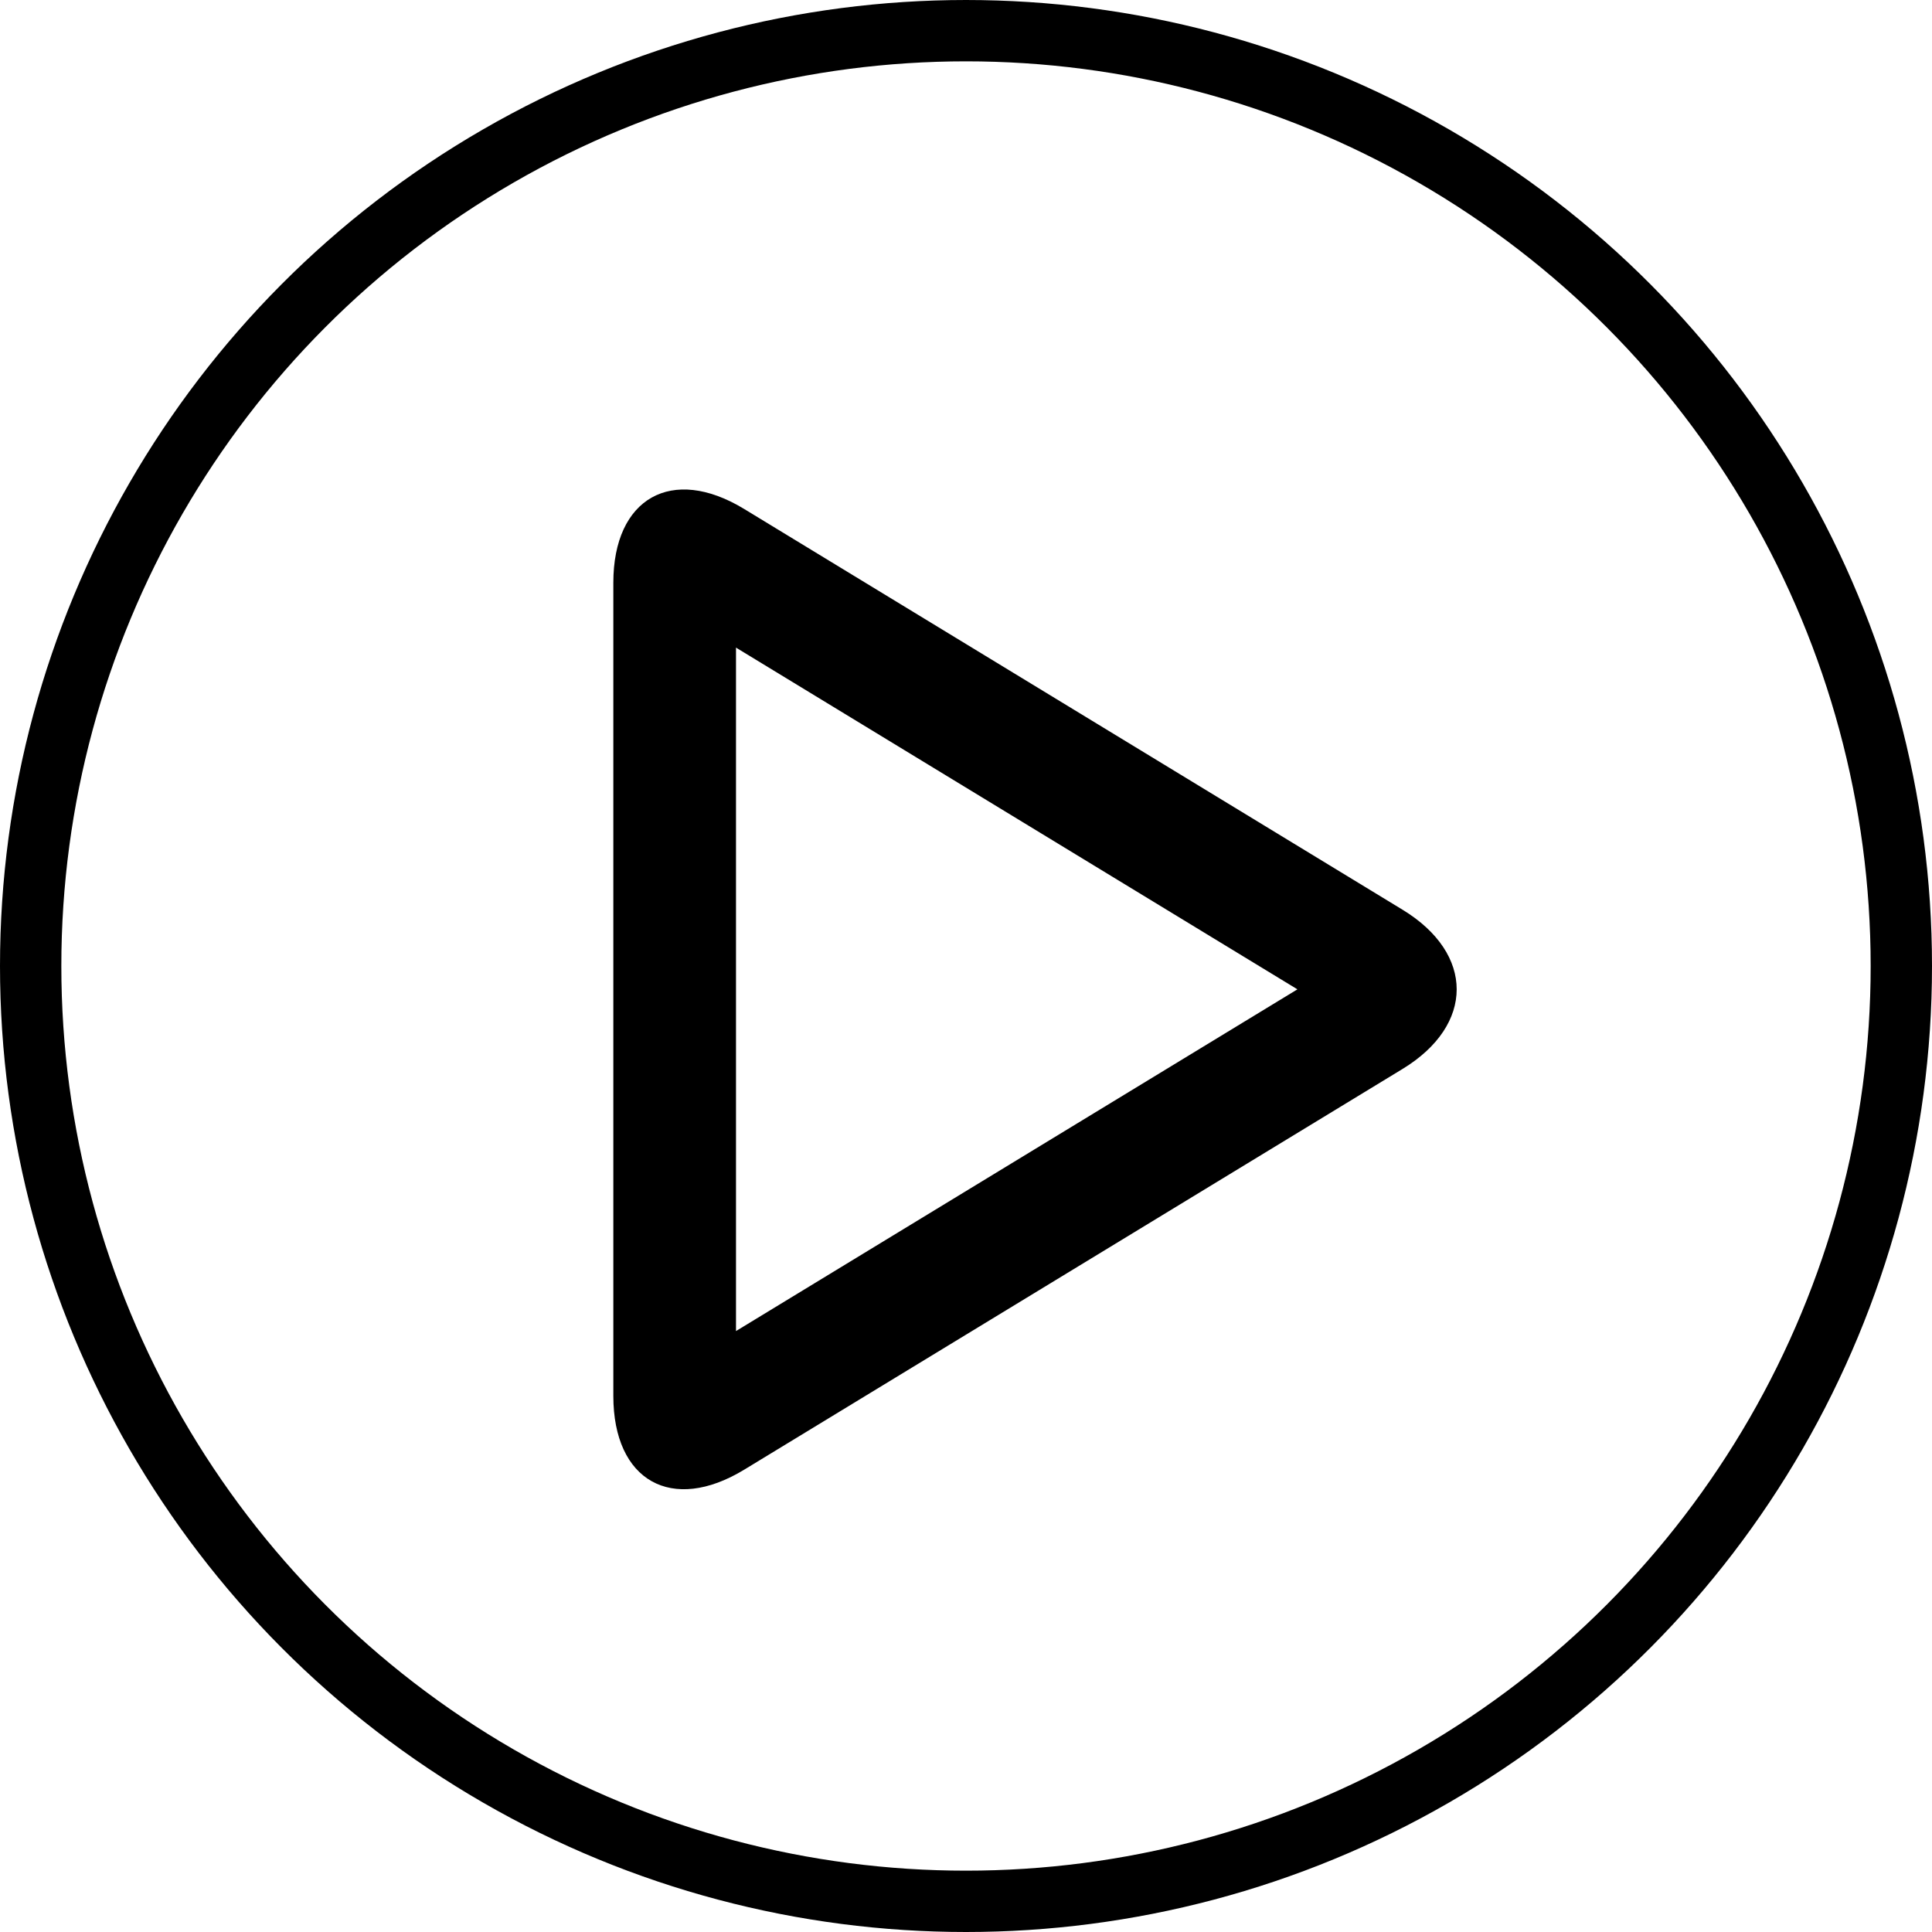 <?xml version="1.0" encoding="UTF-8"?>
<svg width="63px" height="63px" viewBox="0 0 63 63" version="1.1" xmlns="http://www.w3.org/2000/svg" xmlns:xlink="http://www.w3.org/1999/xlink">
    <!-- Generator: Sketch 43.2 (39069) - http://www.bohemiancoding.com/sketch -->
    <title>play</title>
    <desc>Created with Sketch.</desc>
    <defs></defs>
    <g id="Page-1" stroke="none" stroke-width="1" fill="none" fill-rule="evenodd">
        <g id="Artboard" transform="translate(-25, -399)">
            <g id="play" transform="translate(25, 399)">
                <path d="M24,21.118 L24,43.404 L42.307,32.261 L24,21.118 Z M45.734,29.664 C48.09,31.098 48.089,33.424 45.734,34.858 L24.266,47.925 C21.91,49.359 20,48.292 20,45.52 L20,19.002 C20,16.239 21.911,15.163 24.266,16.597 L45.734,29.664 Z" id="Triangle-2" fill="#000000" fill-rule="nonzero"></path>
                <circle id="Oval-2" stroke="#000000" stroke-width="2" cx="31.5" cy="31.5" r="30.5"></circle>
            </g>
        </g>
    </g>
</svg>